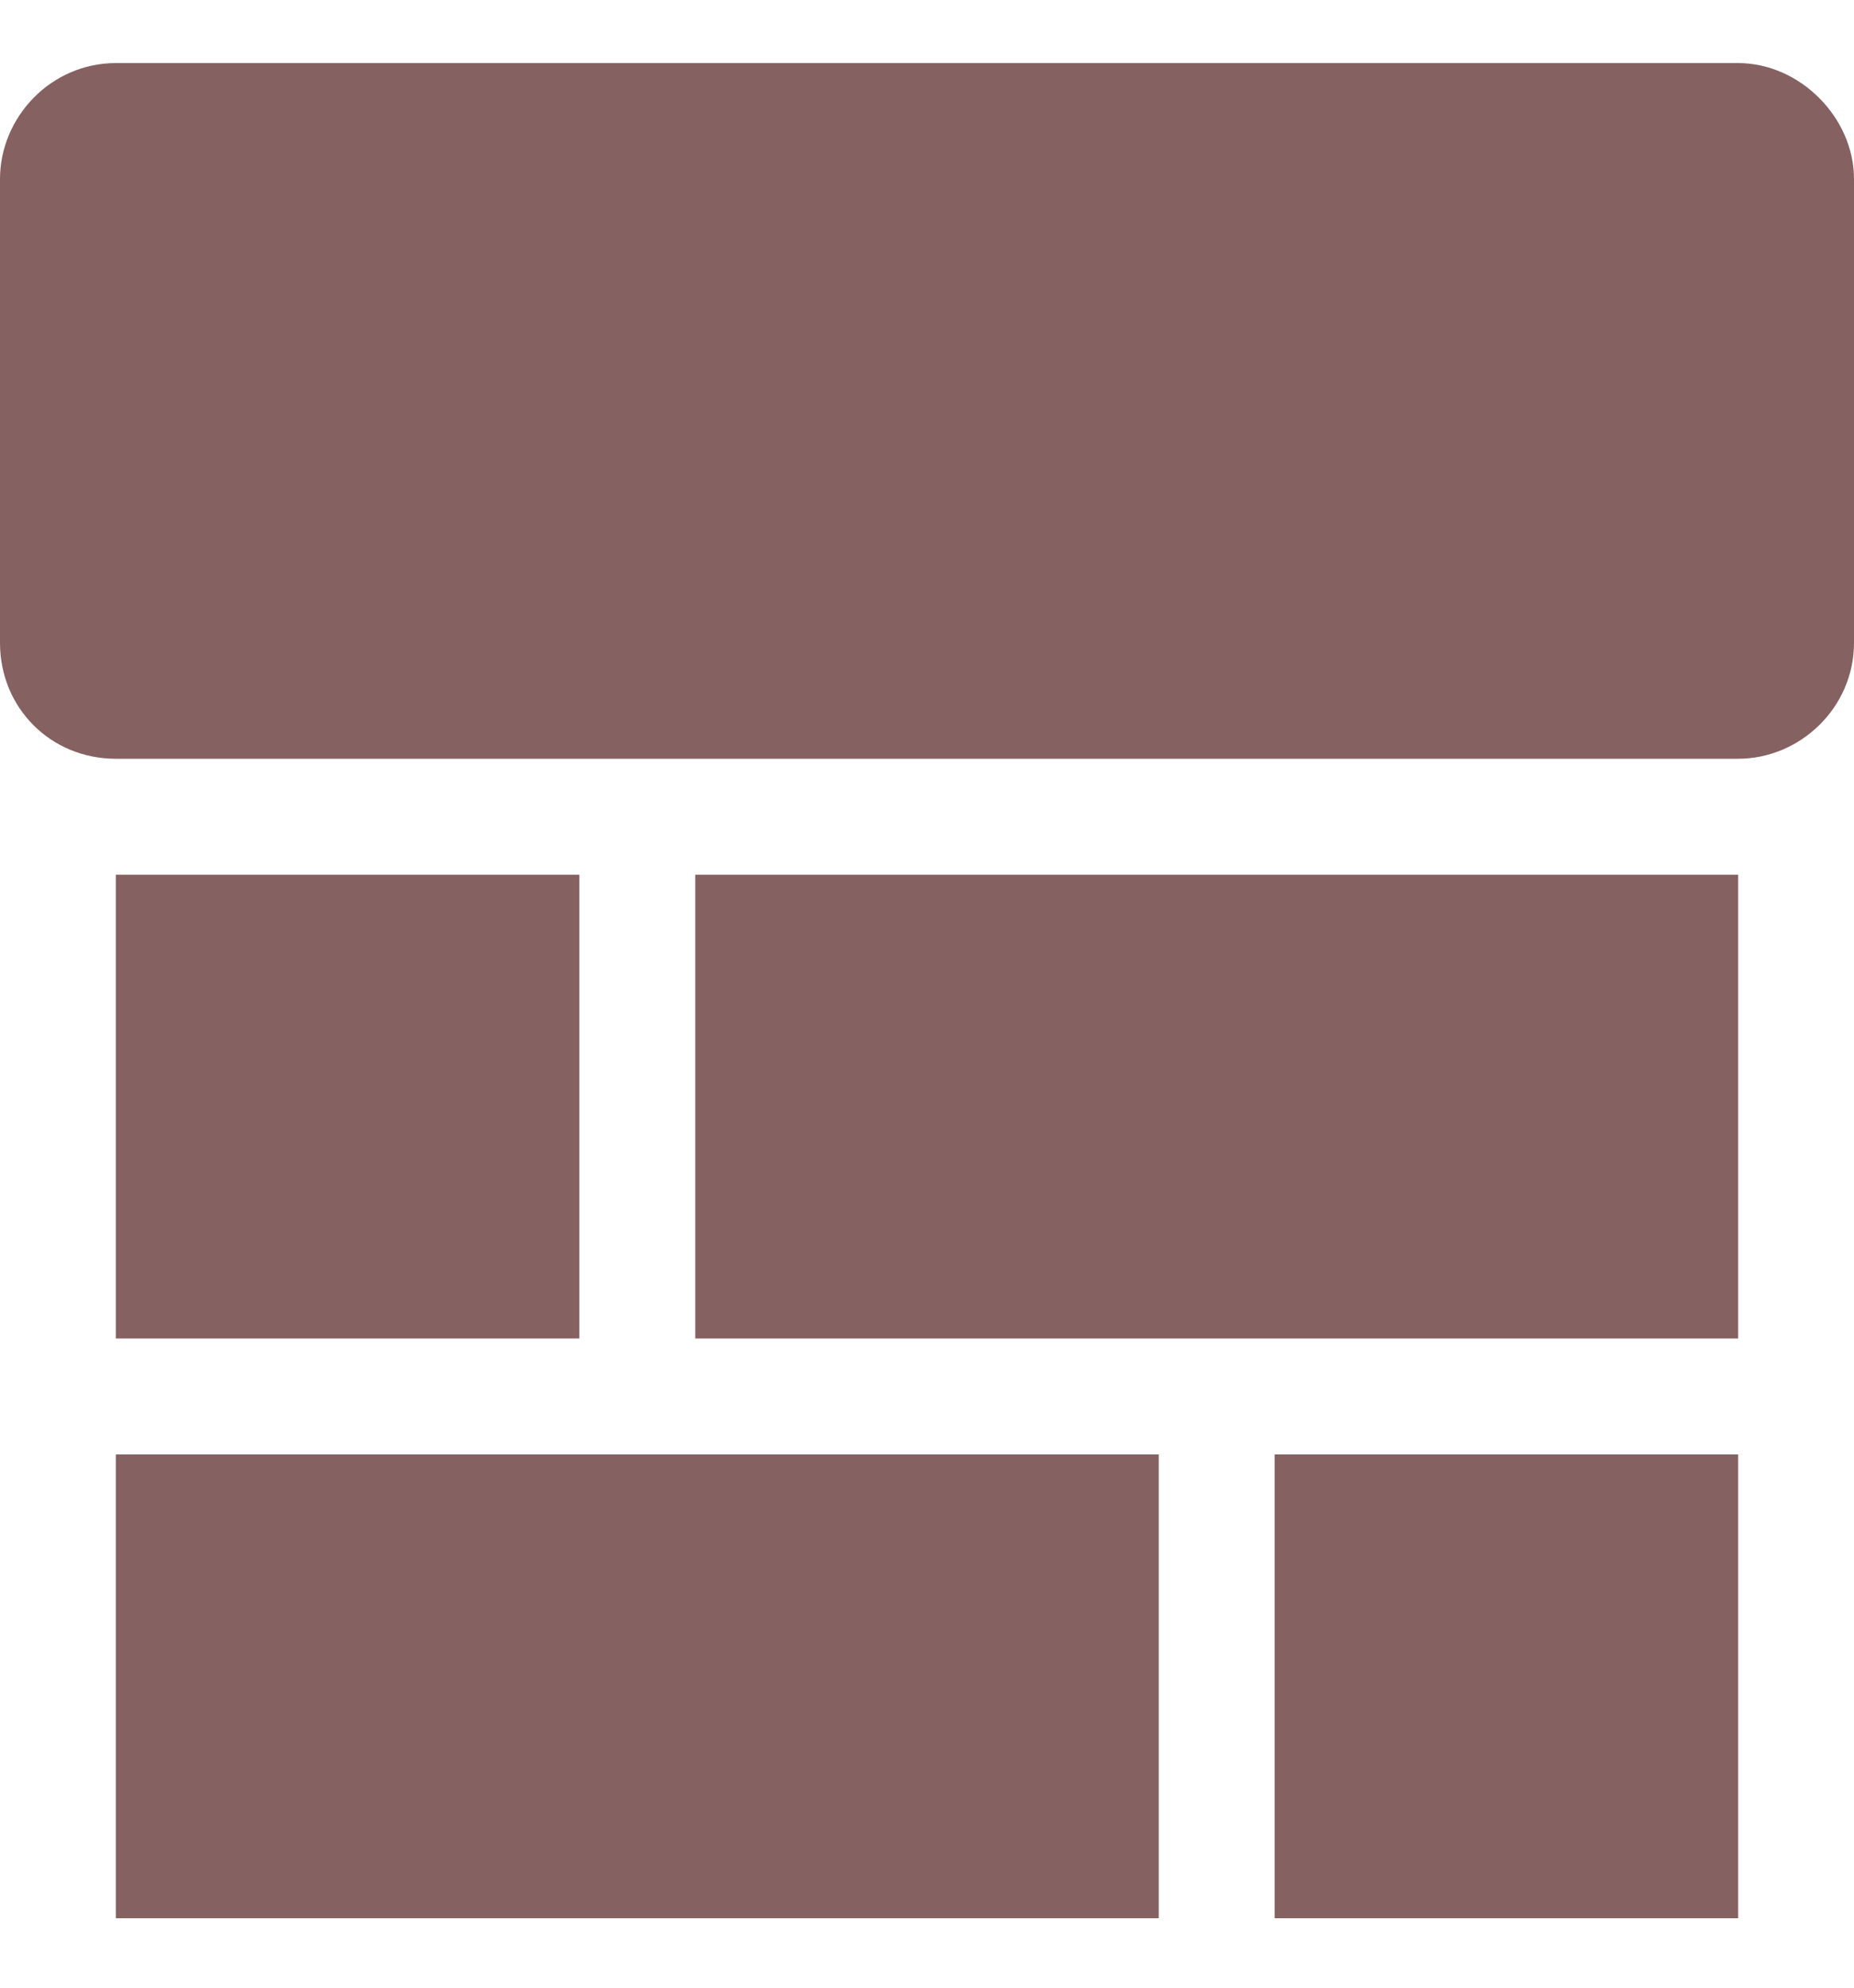 <svg width="14" height="15" viewBox="0 0 14 15" fill="none" xmlns="http://www.w3.org/2000/svg">
<path d="M13.125 0.476H0.875C0.383 0.476 0 0.886 0 1.351V4.851C0 5.343 0.383 5.726 0.875 5.726H13.125C13.59 5.726 14 5.343 14 4.851V1.351C14 0.886 13.59 0.476 13.125 0.476ZM0.875 14.476H8.75V10.976H0.875V14.476ZM5.25 10.101H13.125V6.601H5.25V10.101ZM0.875 6.601V10.101H4.375V6.601H0.875ZM9.625 14.476H13.125V10.976H9.625V14.476Z" fill="#866161"/>
</svg>
